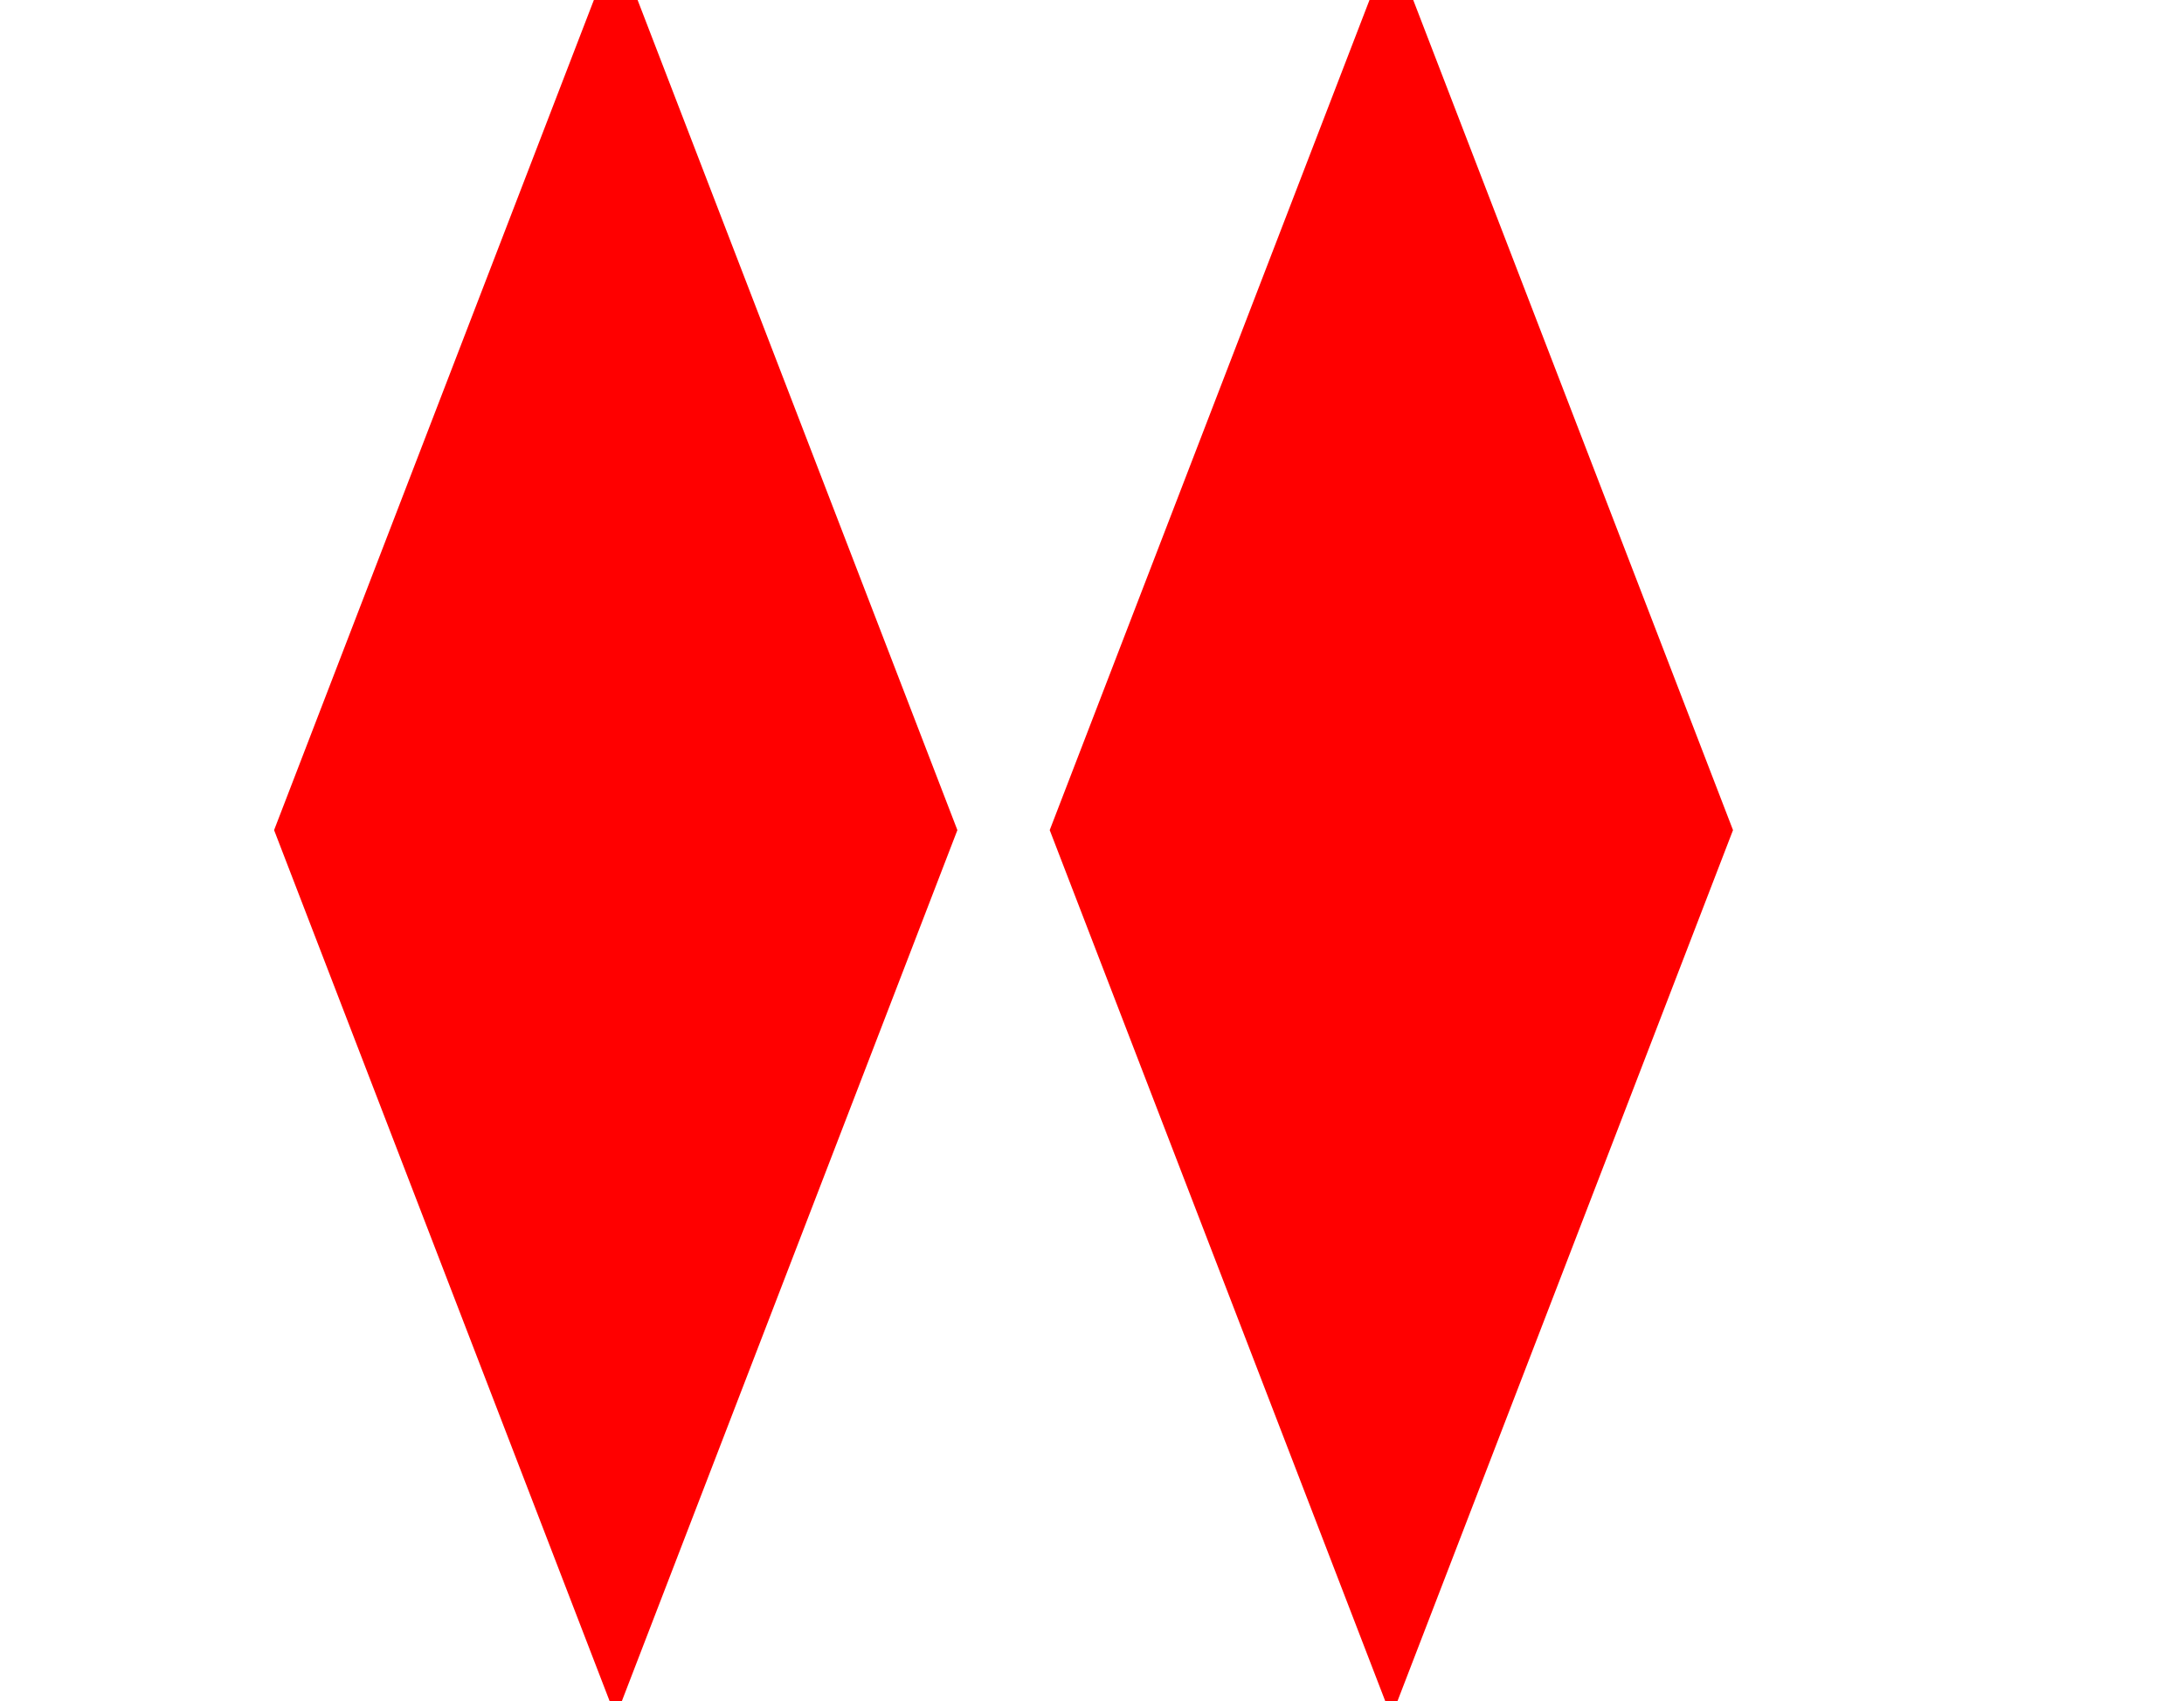 <svg height="250" width="321" viewBox="0 0 234 250" xmlns="http://www.w3.org/2000/svg"><g transform="translate(0)"><g style="stroke:red;stroke-width:6"><g style="fill:red"><polygon points="
            0,122
            47,0
            94,122
            47,244
          "></polygon></g></g></g><g transform="translate(114)"><g style="stroke:red;stroke-width:6"><g style="fill:red"><polygon points="
            0,122
            47,0
            94,122
            47,244
          "></polygon></g></g></g></svg>